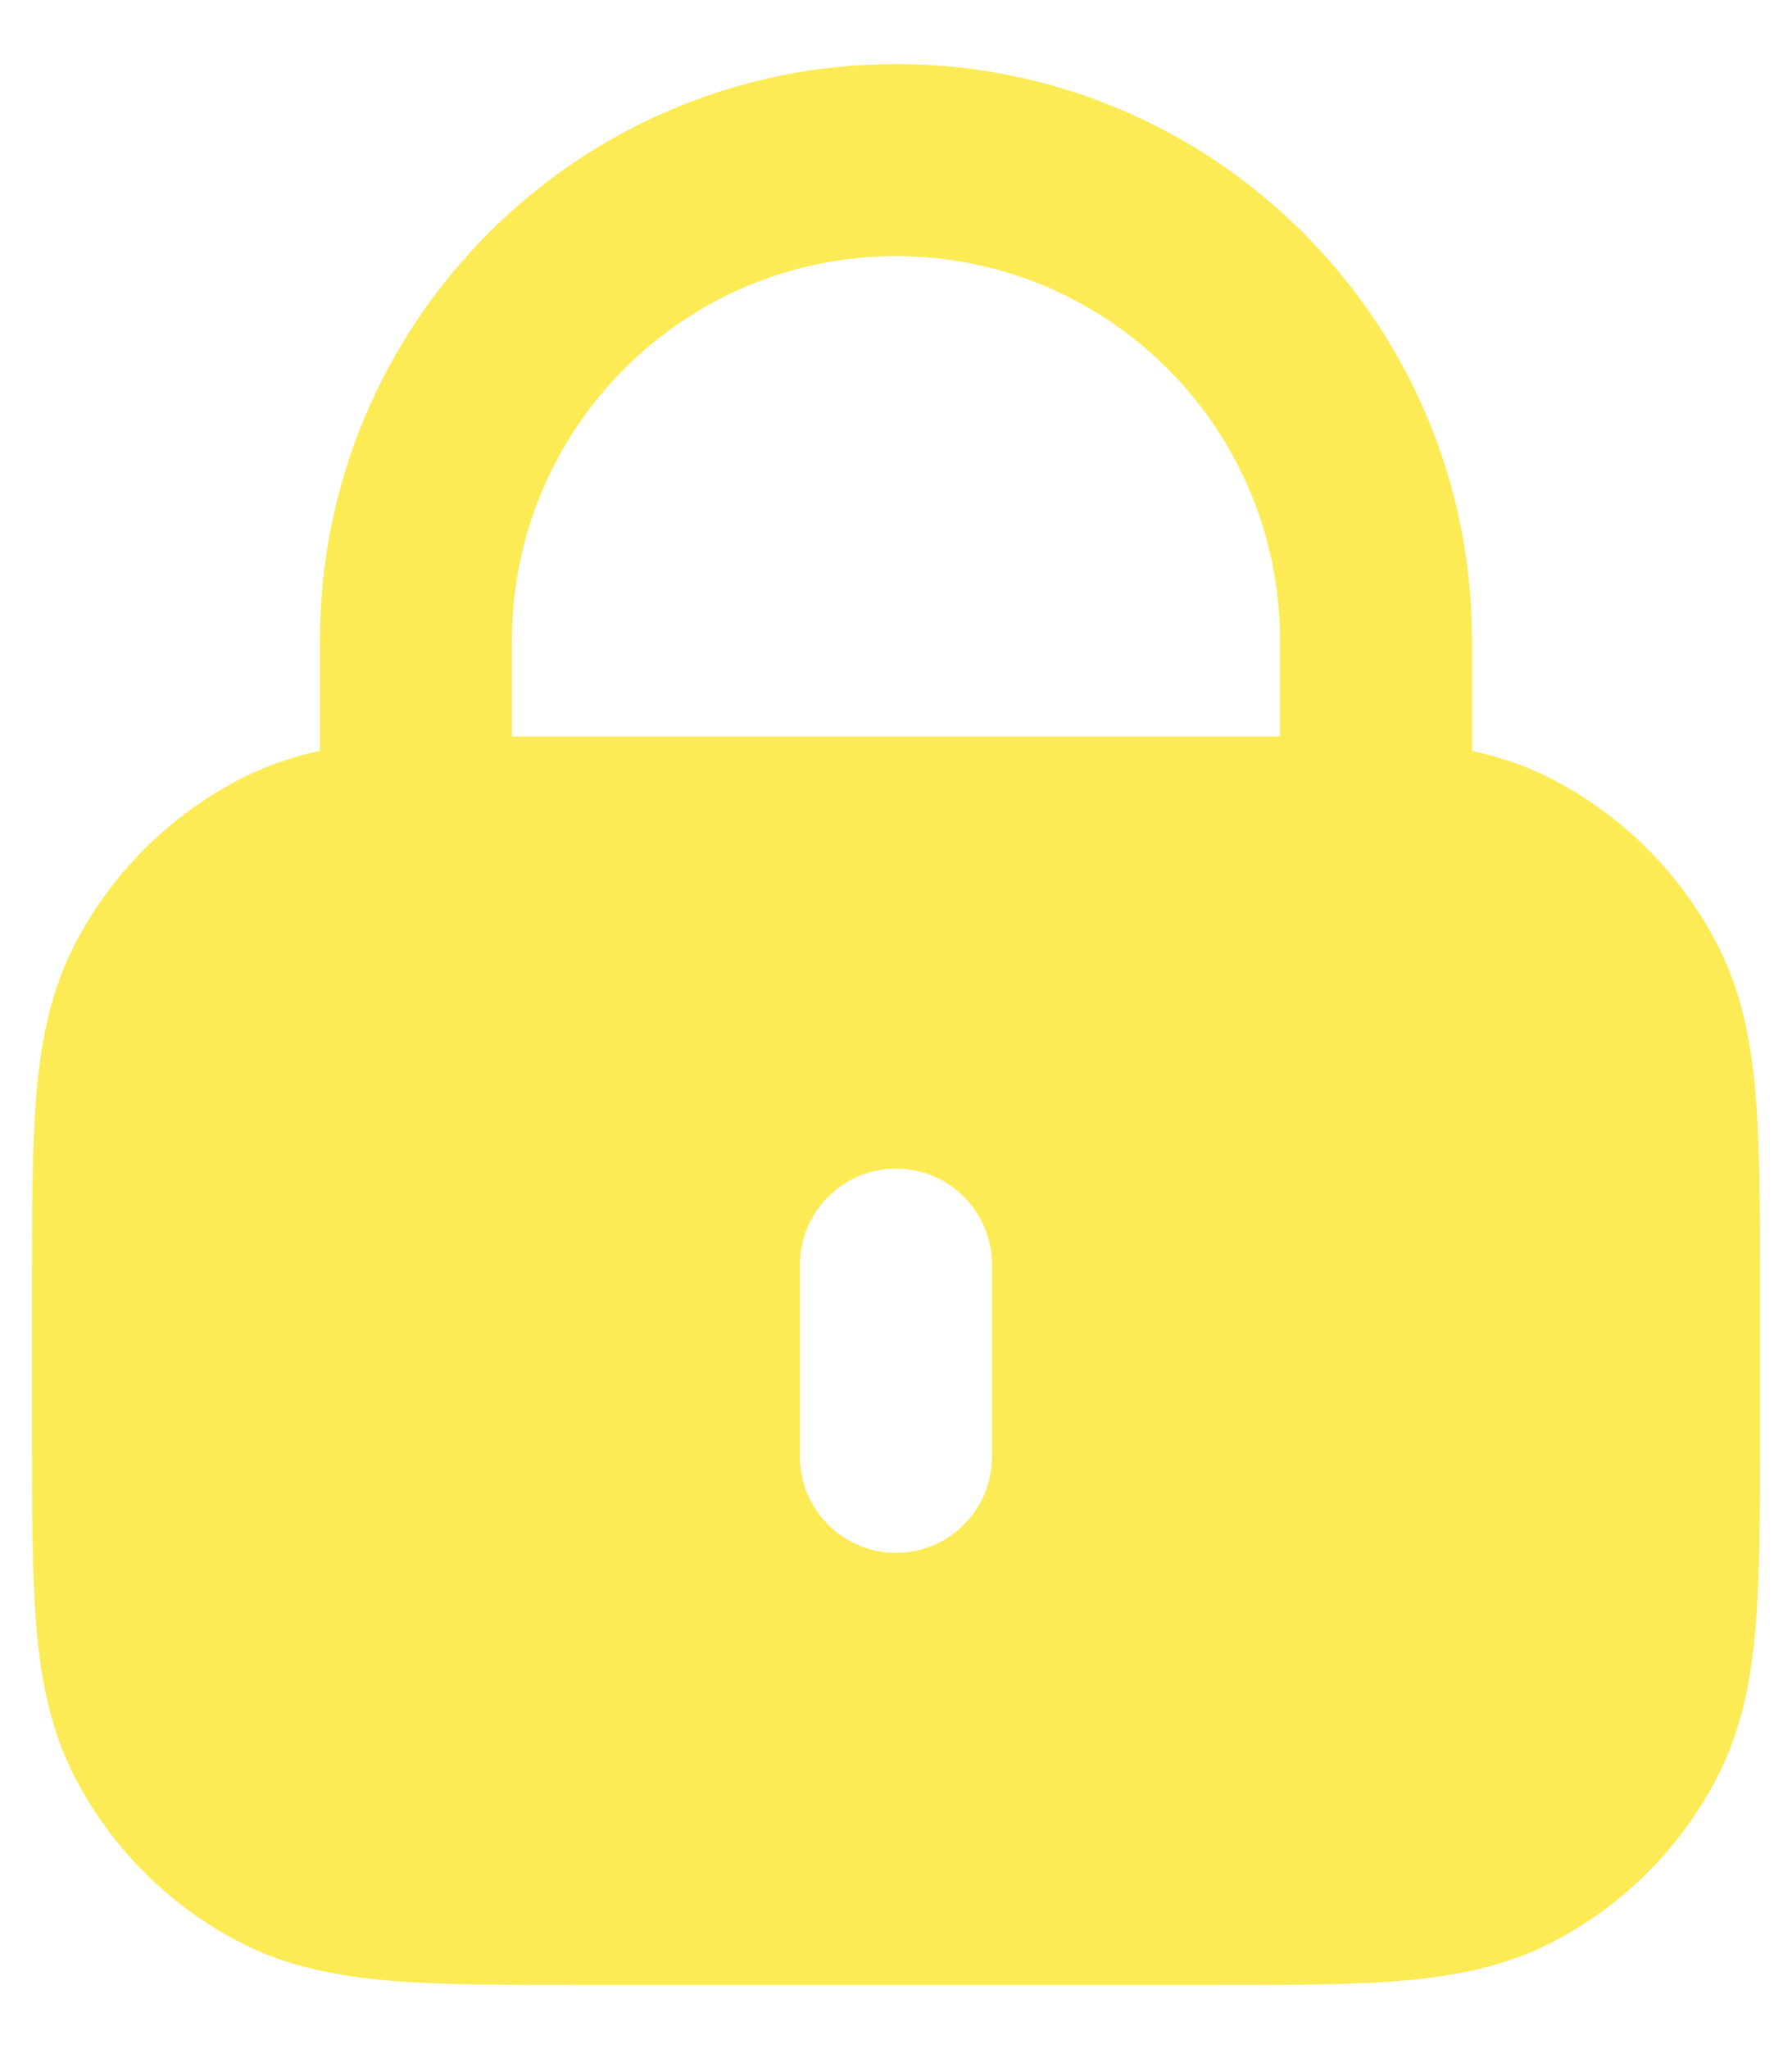 <svg width="14" height="16" viewBox="0 0 14 16" fill="none" xmlns="http://www.w3.org/2000/svg">
<path fill-rule="evenodd" clip-rule="evenodd" d="M2.5 5C2.5 2.515 4.515 0.5 7 0.5C9.485 0.5 11.5 2.515 11.5 5V5.863C11.712 5.909 11.915 5.977 12.112 6.077C12.677 6.365 13.135 6.824 13.423 7.388C13.608 7.752 13.682 8.14 13.717 8.561C13.75 8.967 13.75 9.465 13.75 10.069V11.181C13.75 11.785 13.75 12.283 13.717 12.689C13.682 13.11 13.608 13.498 13.423 13.862C13.135 14.427 12.677 14.885 12.112 15.173C11.748 15.358 11.36 15.432 10.939 15.467C10.533 15.5 10.035 15.5 9.431 15.5H4.569C3.965 15.5 3.467 15.5 3.061 15.467C2.64 15.432 2.252 15.358 1.888 15.173C1.324 14.885 0.865 14.427 0.577 13.862C0.392 13.498 0.318 13.11 0.283 12.689C0.25 12.283 0.25 11.785 0.25 11.181V10.069C0.25 9.465 0.25 8.967 0.283 8.561C0.318 8.14 0.392 7.752 0.577 7.388C0.865 6.824 1.324 6.365 1.888 6.077C2.085 5.977 2.288 5.909 2.5 5.863V5ZM10 5V5.751H4V5C4 3.343 5.343 2 7 2C8.657 2 10 3.343 10 5ZM7.75 9.875C7.75 9.461 7.414 9.125 7 9.125C6.586 9.125 6.25 9.461 6.25 9.875V11.375C6.25 11.789 6.586 12.125 7 12.125C7.414 12.125 7.75 11.789 7.75 11.375V9.875Z" fill="#FCEB54"/>
</svg>
